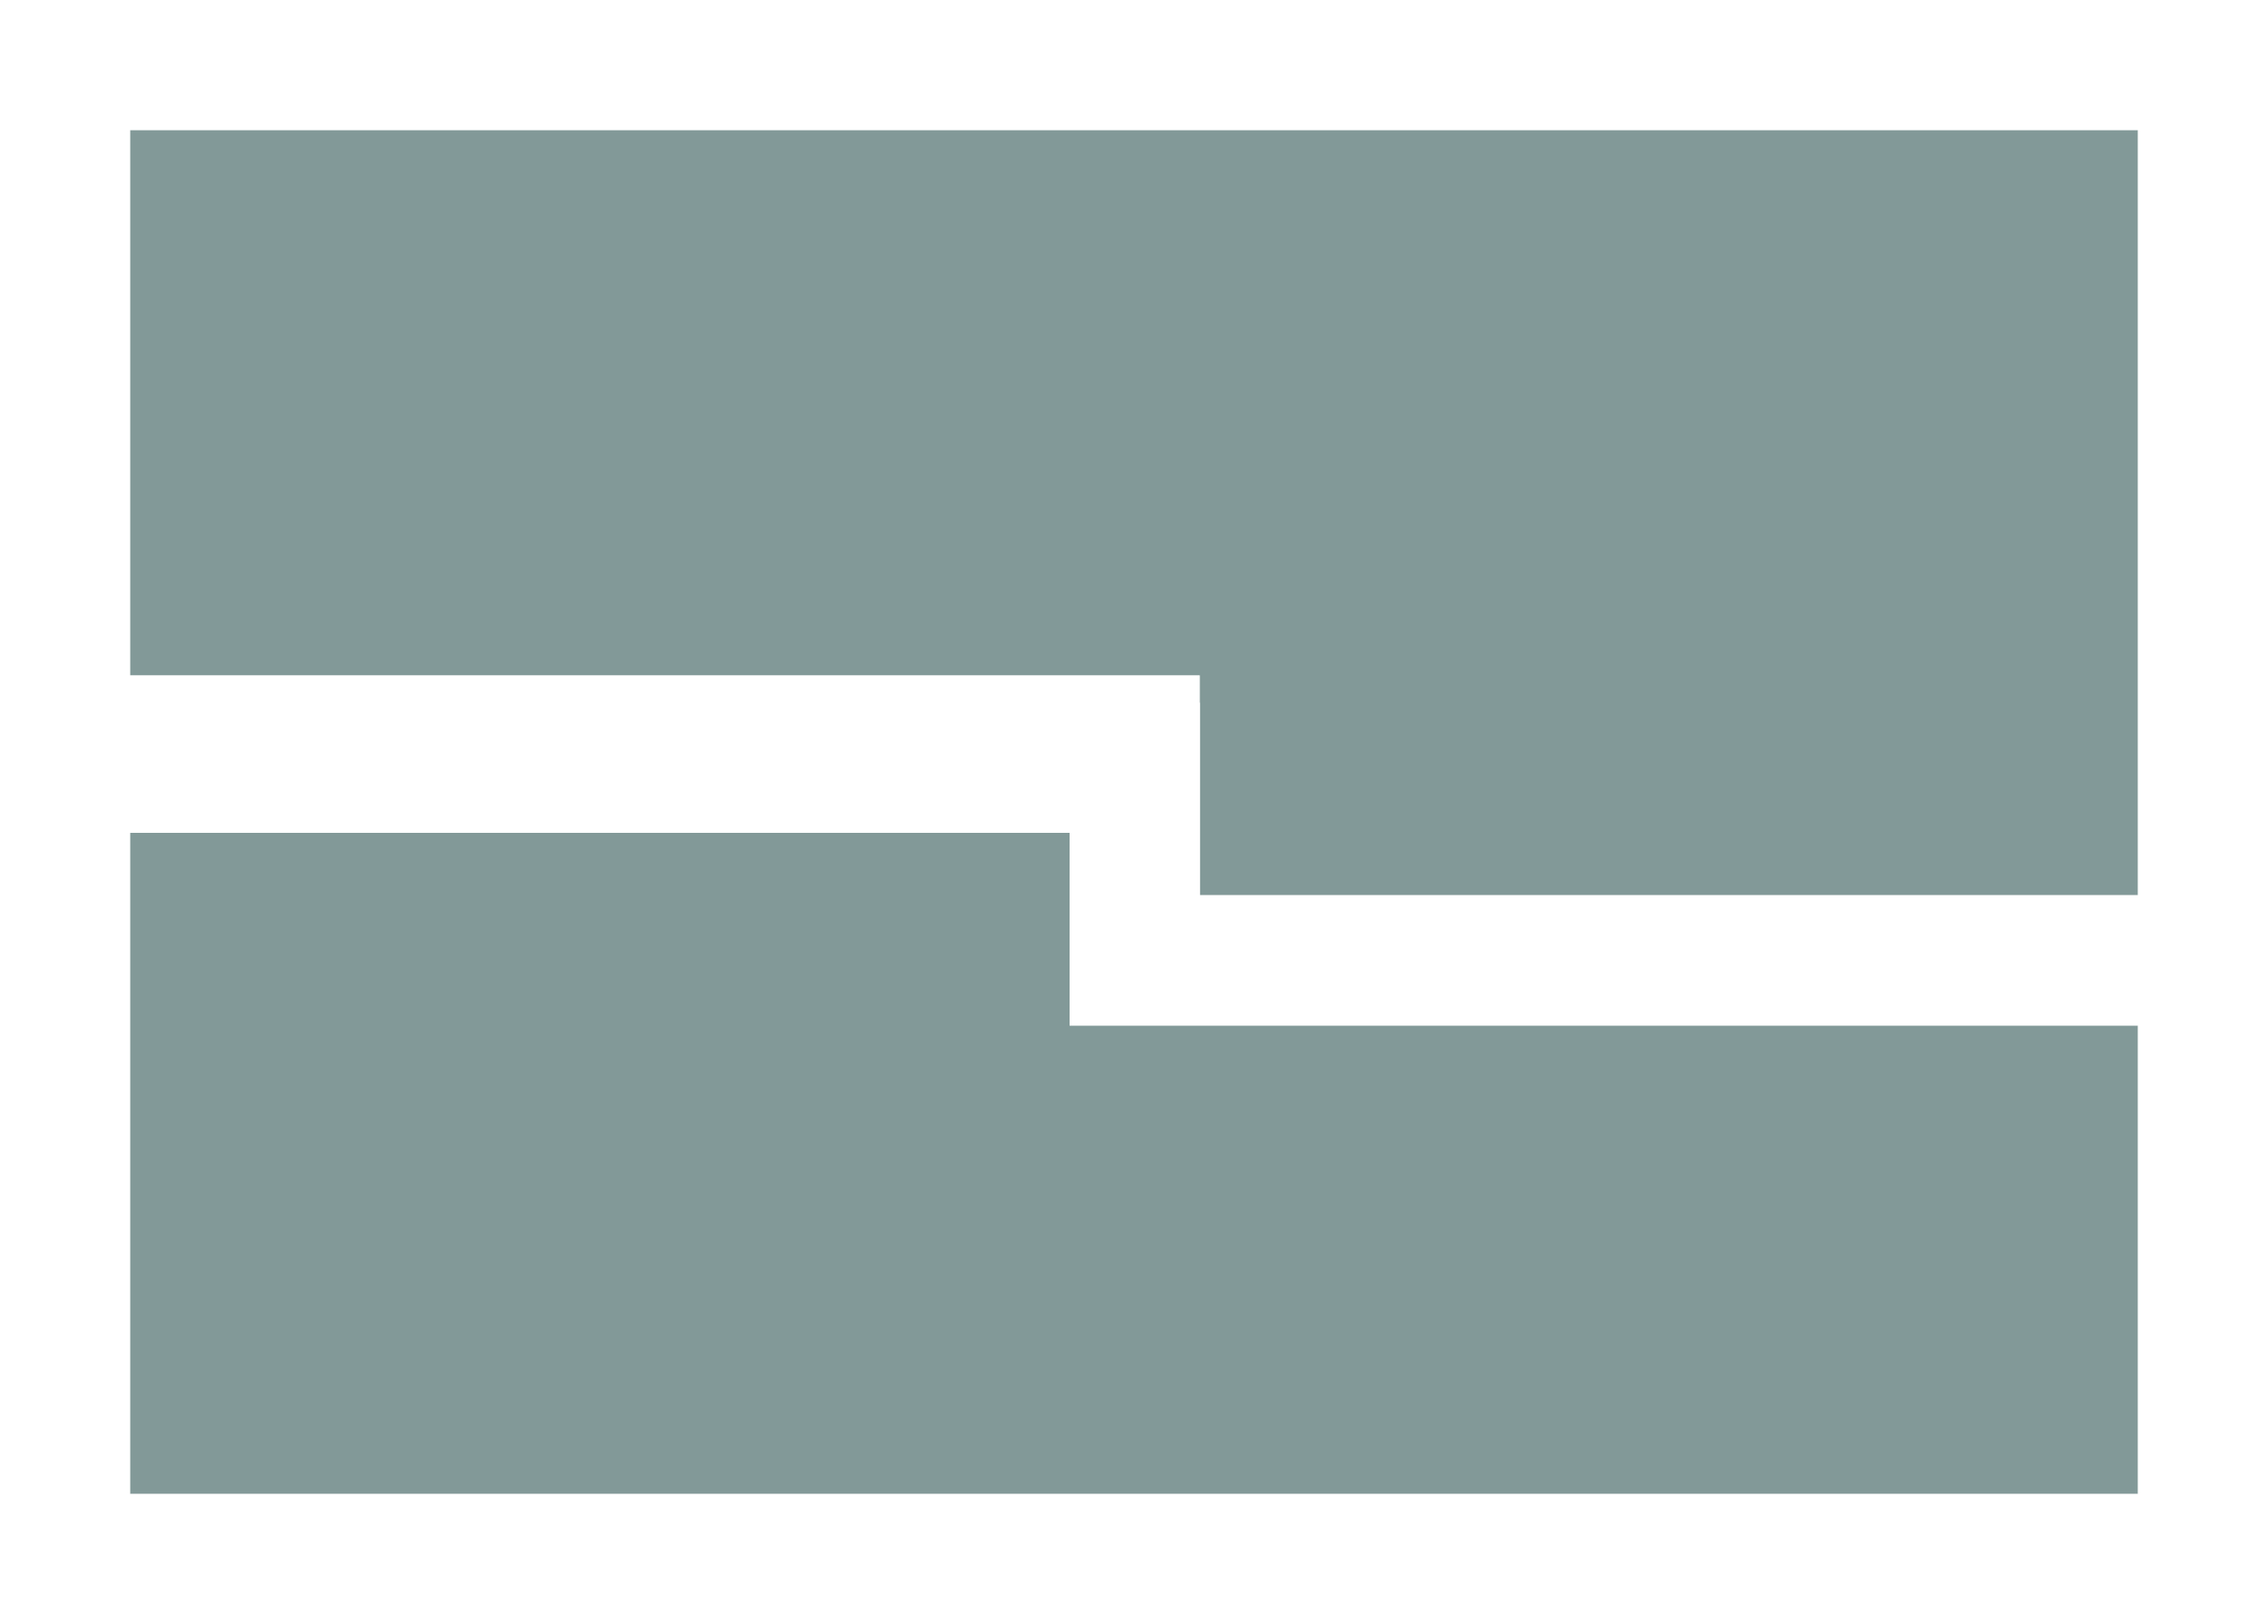 <svg id="Layer_1" data-name="Layer 1" xmlns="http://www.w3.org/2000/svg" viewBox="0 0 17.43 12.48"><rect x="0" y="0" width="17.43" height="12.48" fill="#333333" stroke="none"/><defs><style>.cls-1{fill:#d3fffe;opacity:0.5;}.cls-1,.cls-2{stroke:#fff;stroke-miterlimit:10;}.cls-2{fill:none;}</style></defs><title>Options</title><polygon class="cls-1" points="16.93 0.5 0.5 0.5 0.5 5.9 8.72 5.9 8.72 7.38 16.93 7.38 16.93 0.5"/><polygon class="cls-1" points="0.5 11.98 0.5 5.69 8.72 5.69 8.72 7.38 16.93 7.38 16.93 11.98 0.5 11.98"/><polygon class="cls-2" points="16.93 0.5 0.5 0.5 0.5 5.9 8.72 5.9 8.72 7.38 16.93 7.38 16.93 0.5"/><polygon class="cls-2" points="16.93 11.98 0.5 11.98 0.5 5.69 8.72 5.69 8.72 7.38 16.93 7.38 16.93 11.98"/></svg>